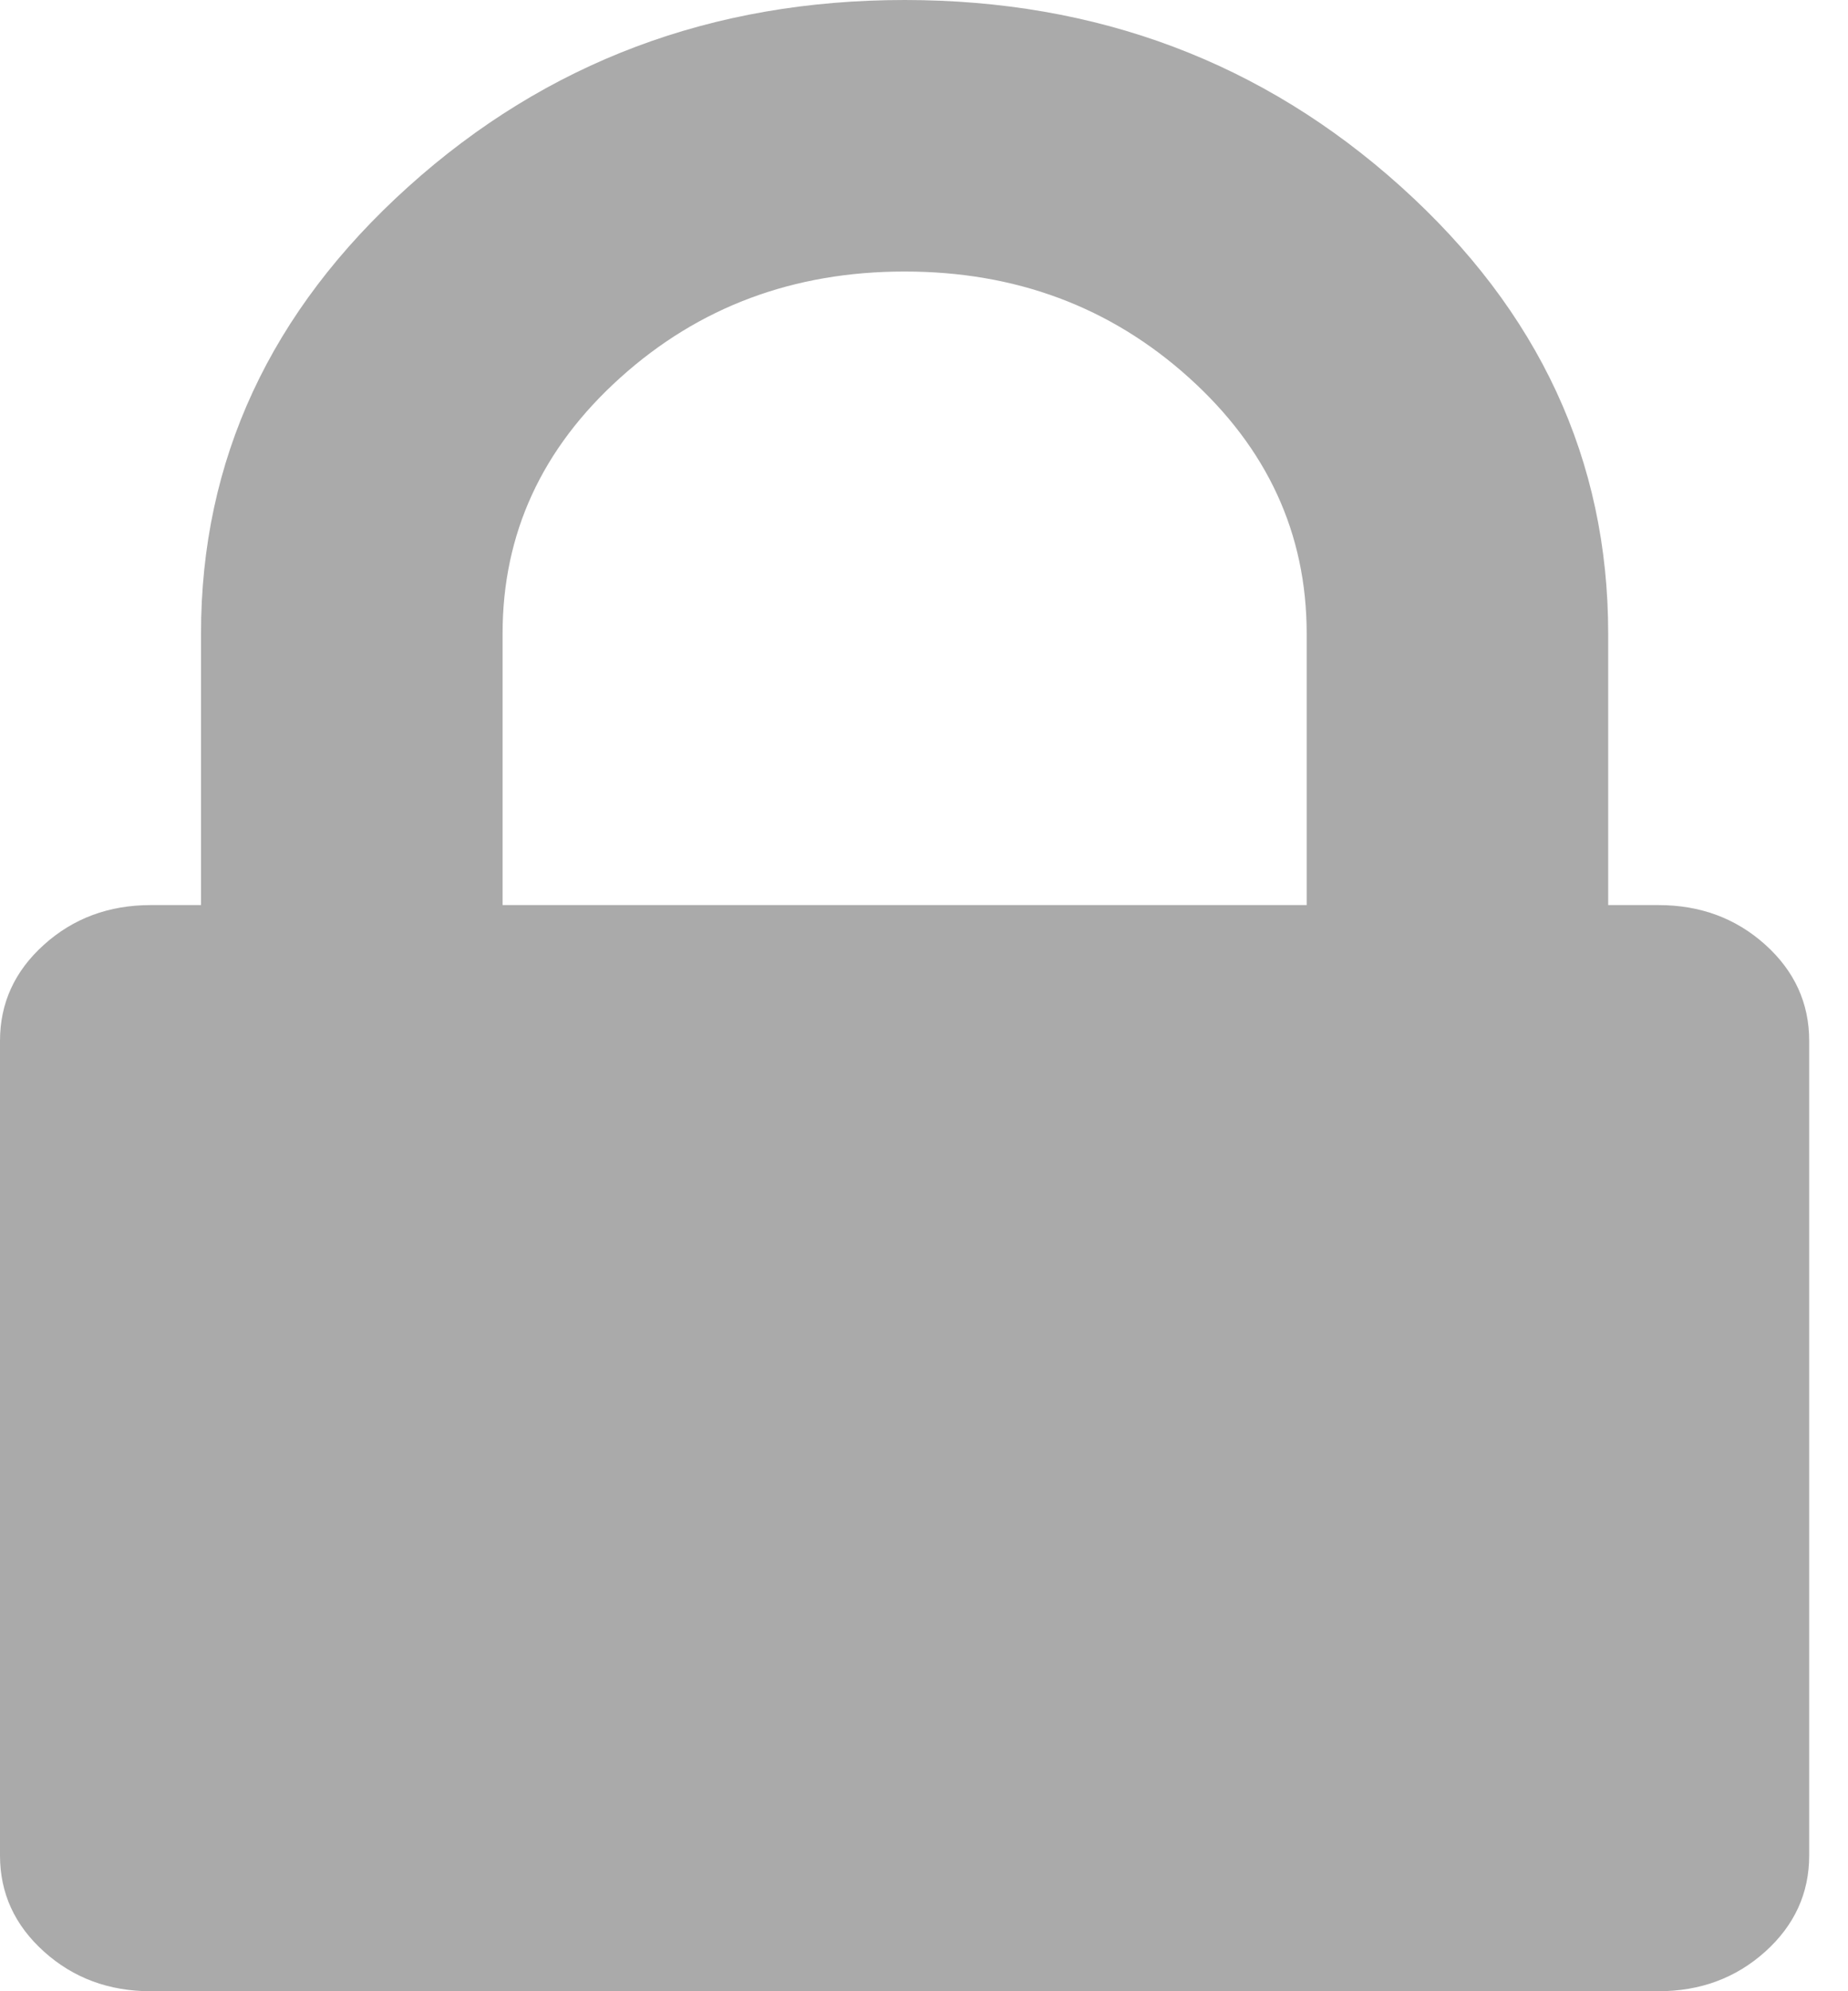 <svg width="26" height="28" viewBox="0 0 26 28" fill="none" xmlns="http://www.w3.org/2000/svg">
<g clip-path="url(#clip0_12_147)">
<path d="M7.071 12.727H18.384V8.909C18.384 7.504 17.831 6.304 16.727 5.31C15.622 4.315 14.289 3.818 12.727 3.818C11.166 3.818 9.833 4.315 8.728 5.31C7.623 6.304 7.071 7.504 7.071 8.909V12.727ZM25.454 14.636V26.091C25.454 26.621 25.248 27.072 24.836 27.443C24.423 27.814 23.923 28 23.333 28H2.121C1.532 28 1.031 27.814 0.619 27.443C0.206 27.072 0 26.621 0 26.091V14.636C0 14.106 0.206 13.655 0.619 13.284C1.031 12.913 1.532 12.727 2.121 12.727H2.828V8.909C2.828 6.47 3.801 4.375 5.745 2.625C7.689 0.875 10.017 0 12.727 0C15.438 0 17.765 0.875 19.71 2.625C21.654 4.375 22.626 6.47 22.626 8.909V12.727H23.333C23.923 12.727 24.423 12.913 24.836 13.284C25.248 13.655 25.454 14.106 25.454 14.636Z" fill="#AAAAAA"/>
</g>
<defs>
<clipPath id="clip0_12_147">
<rect width="25.454" height="28" fill="white"/>
</clipPath>
</defs>
</svg>
